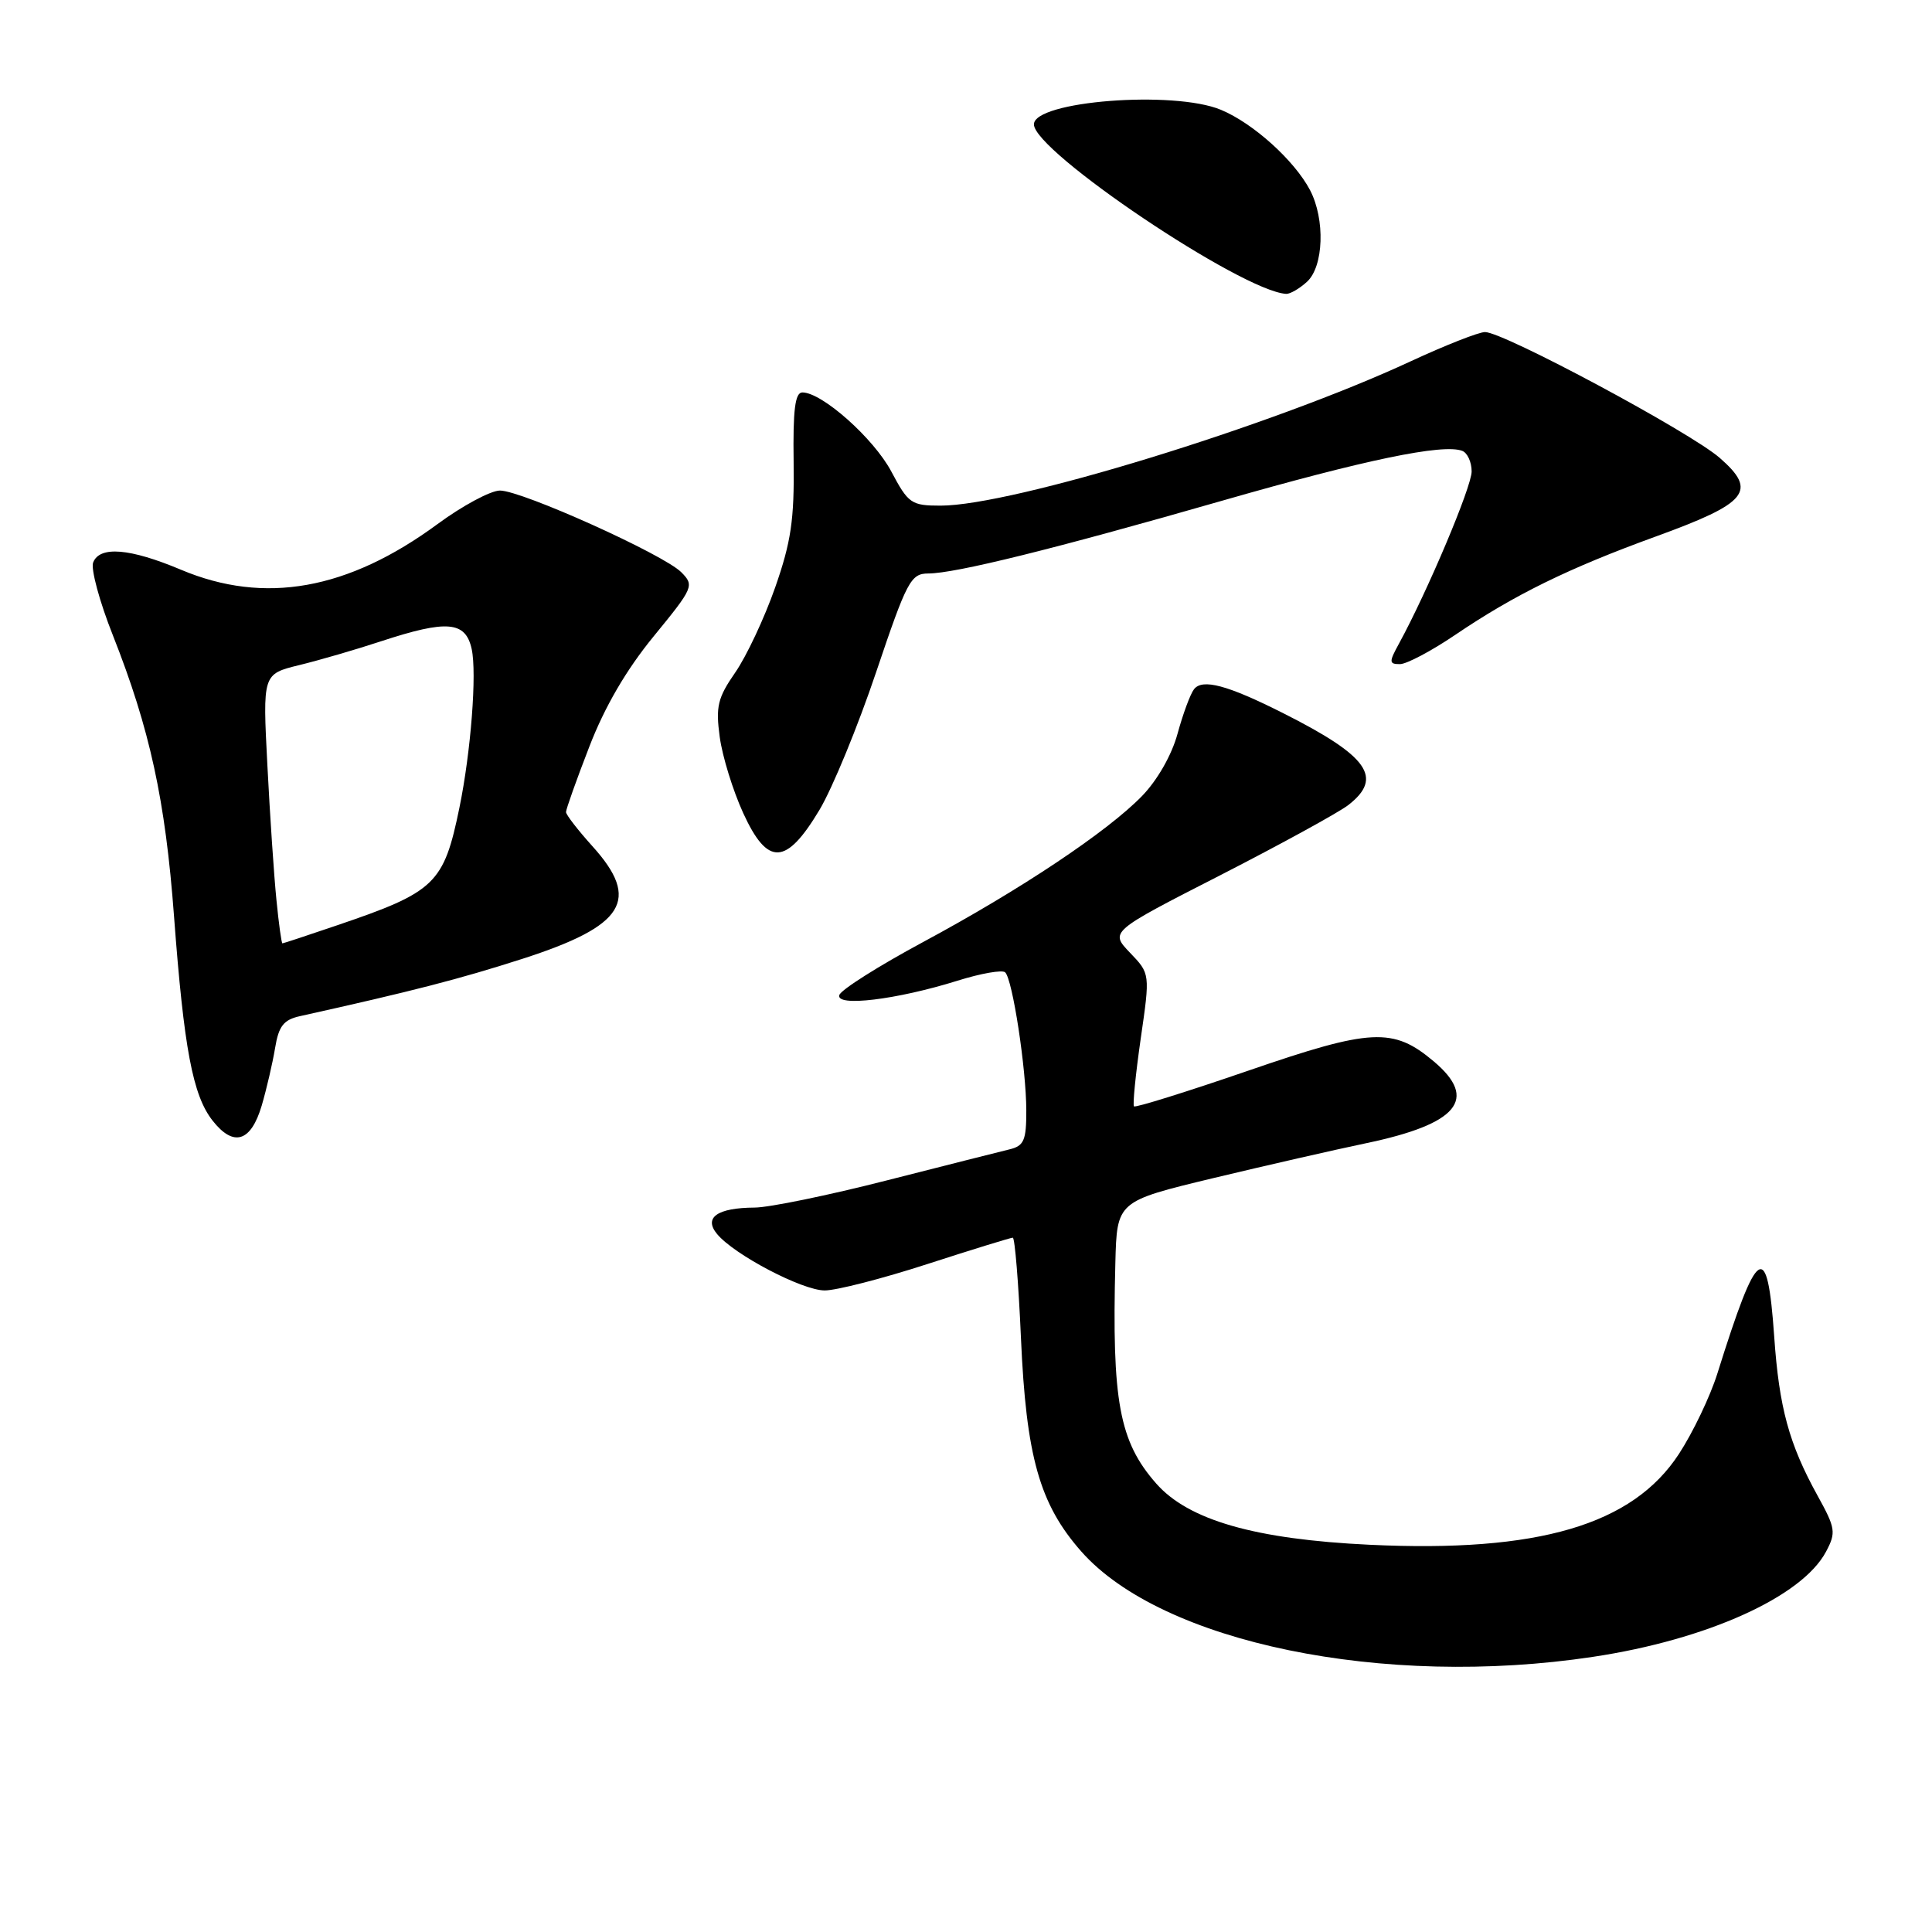 <?xml version="1.0" encoding="UTF-8" standalone="no"?>
<!DOCTYPE svg PUBLIC "-//W3C//DTD SVG 1.1//EN" "http://www.w3.org/Graphics/SVG/1.1/DTD/svg11.dtd" >
<svg xmlns="http://www.w3.org/2000/svg" xmlns:xlink="http://www.w3.org/1999/xlink" version="1.1" viewBox="0 0 256 256">
 <g >
 <path fill="currentColor"
d=" M 211.08 219.54 C 226.19 217.27 238.79 211.58 241.96 205.60 C 243.31 203.06 243.22 202.49 240.83 198.17 C 237.06 191.34 235.74 186.52 235.09 177.08 C 234.18 164.11 232.91 164.94 227.56 182.00 C 226.61 185.03 224.32 189.82 222.47 192.65 C 216.33 202.07 203.82 205.75 181.50 204.69 C 166.30 203.97 157.47 201.43 153.20 196.57 C 148.30 191.00 147.32 185.66 147.79 167.34 C 148.00 159.18 148.00 159.18 160.75 156.11 C 167.76 154.43 176.86 152.35 180.98 151.49 C 193.19 148.94 195.93 145.64 189.97 140.63 C 184.60 136.11 181.71 136.25 165.37 141.88 C 157.26 144.67 150.46 146.79 150.26 146.60 C 150.07 146.40 150.47 142.37 151.15 137.63 C 152.40 129.02 152.40 129.02 149.73 126.24 C 147.06 123.45 147.06 123.45 161.68 115.98 C 169.72 111.86 177.35 107.68 178.65 106.68 C 183.34 103.04 181.32 100.19 170.01 94.49 C 162.63 90.77 159.32 89.89 158.21 91.33 C 157.71 91.98 156.74 94.63 156.03 97.22 C 155.27 100.03 153.36 103.38 151.32 105.48 C 146.73 110.20 135.25 117.87 122.27 124.85 C 116.42 128.00 111.45 131.14 111.22 131.84 C 110.68 133.45 118.81 132.47 126.87 129.95 C 129.96 128.98 132.81 128.48 133.19 128.84 C 134.17 129.77 135.98 141.61 135.99 147.13 C 136.00 151.12 135.68 151.84 133.75 152.30 C 132.51 152.60 125.20 154.45 117.50 156.41 C 109.80 158.38 101.92 160.00 100.00 160.01 C 95.04 160.04 93.20 161.33 95.02 163.52 C 97.29 166.26 106.29 170.98 109.27 170.99 C 110.79 171.00 116.91 169.43 122.86 167.50 C 128.82 165.57 133.92 164.00 134.20 164.00 C 134.47 164.00 134.96 169.96 135.28 177.25 C 135.97 193.00 137.74 199.29 143.26 205.56 C 153.92 217.66 183.32 223.73 211.08 219.54 Z  M 34.68 146.49 C 35.32 144.30 36.12 140.87 36.45 138.87 C 36.93 135.95 37.58 135.12 39.77 134.64 C 54.63 131.34 60.89 129.73 69.22 127.05 C 82.80 122.68 84.93 119.25 78.50 112.13 C 76.58 110.00 75.00 107.96 75.00 107.60 C 75.00 107.23 76.38 103.34 78.08 98.96 C 80.12 93.66 82.99 88.74 86.62 84.31 C 91.90 77.86 92.02 77.58 90.27 75.82 C 87.90 73.45 69.16 65.01 66.25 65.00 C 65.02 65.00 61.29 67.00 57.98 69.44 C 46.10 78.18 35.05 80.15 24.00 75.50 C 17.21 72.64 13.20 72.31 12.34 74.54 C 12.02 75.39 13.19 79.74 14.96 84.19 C 19.86 96.60 21.91 106.01 23.06 121.42 C 24.37 138.93 25.54 145.15 28.17 148.49 C 30.95 152.03 33.25 151.32 34.68 146.49 Z  M 108.60 107.29 C 110.31 104.42 113.69 96.21 116.10 89.04 C 120.17 76.97 120.68 76.00 123.00 75.99 C 126.59 75.98 139.62 72.76 161.93 66.35 C 180.85 60.92 191.21 58.77 193.75 59.74 C 194.44 60.00 195.00 61.23 195.00 62.47 C 195.00 64.51 189.16 78.34 185.39 85.25 C 184.03 87.73 184.04 88.00 185.50 88.00 C 186.38 88.00 189.67 86.26 192.80 84.14 C 200.68 78.80 207.82 75.30 219.40 71.09 C 231.62 66.65 232.91 65.07 227.87 60.67 C 223.95 57.25 199.24 44.00 196.77 44.00 C 195.95 44.00 191.50 45.75 186.89 47.89 C 168.37 56.49 134.12 67.00 124.63 67.00 C 120.75 67.00 120.35 66.72 118.10 62.47 C 115.76 58.08 108.93 52.00 106.32 52.00 C 105.35 52.00 105.06 54.30 105.16 61.25 C 105.26 68.85 104.82 71.82 102.71 77.85 C 101.29 81.90 98.91 86.96 97.43 89.10 C 95.09 92.47 94.82 93.63 95.37 97.67 C 95.72 100.24 97.12 104.77 98.48 107.74 C 101.72 114.81 104.17 114.70 108.60 107.29 Z  M 173.17 37.35 C 175.40 35.33 175.61 29.07 173.59 25.20 C 171.53 21.27 166.06 16.33 161.78 14.55 C 155.52 11.94 137.00 13.39 137.00 16.48 C 137.00 20.07 164.53 38.57 170.42 38.94 C 170.93 38.97 172.17 38.26 173.17 37.35 Z  M 36.63 119.25 C 36.31 116.09 35.77 108.06 35.43 101.41 C 34.80 89.32 34.80 89.32 39.65 88.13 C 42.32 87.48 47.20 86.06 50.50 84.97 C 59.24 82.10 61.69 82.31 62.50 86.00 C 63.20 89.20 62.40 99.59 60.88 107.00 C 58.80 117.13 57.70 118.18 44.63 122.62 C 40.79 123.93 37.55 125.00 37.42 125.00 C 37.30 125.00 36.94 122.41 36.63 119.25 Z "/>
</g>
</svg>